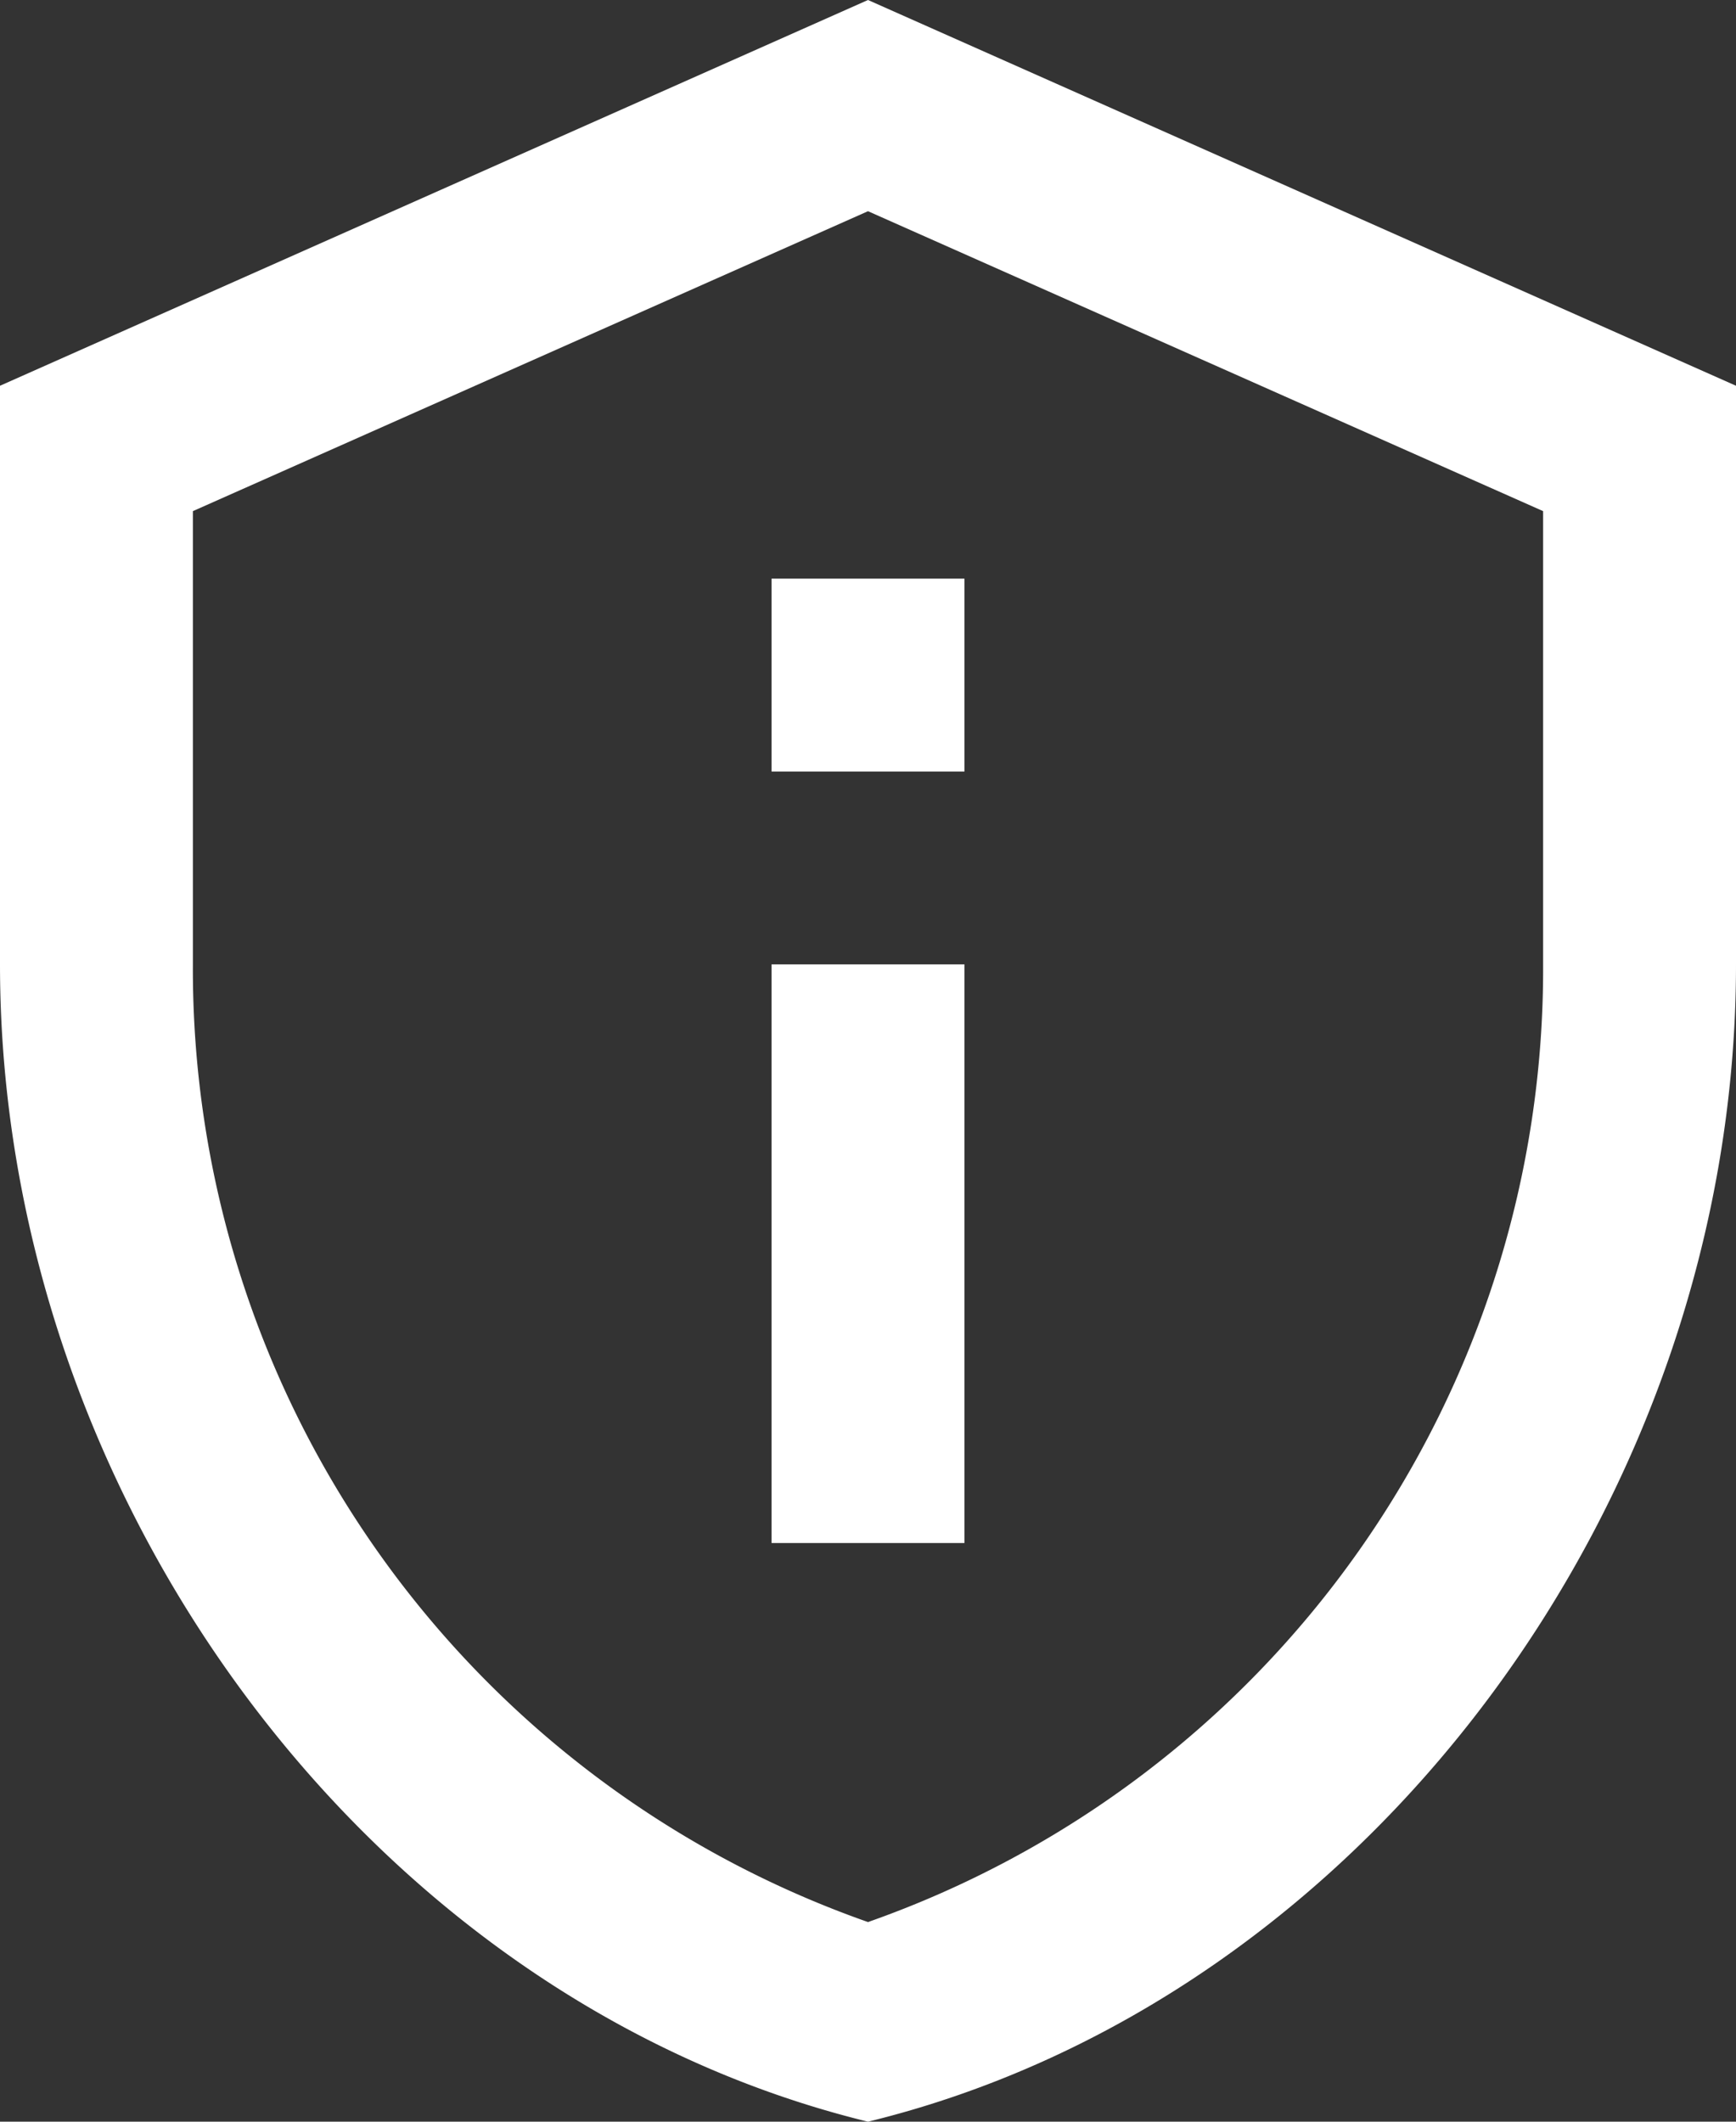 <svg xmlns="http://www.w3.org/2000/svg" width="18" height="22" viewBox="0 0 18 22">
  <rect x="0" y="0" width="18" height="22" fill="#333333" stroke="none"/>
  <path id="Path_2979" data-name="Path 2979" d="M12,3.19,19,6.3V11a10.473,10.473,0,0,1-7,9.93A10.473,10.473,0,0,1,5,11V6.3ZM12,1,3,5v6c0,5.55,3.84,10.74,9,12,5.16-1.26,9-6.45,9-12V5ZM11,7h2V9H11Zm0,4h2v6H11Z" transform="translate(-3 -1)" fill="#fff"/>
</svg>
